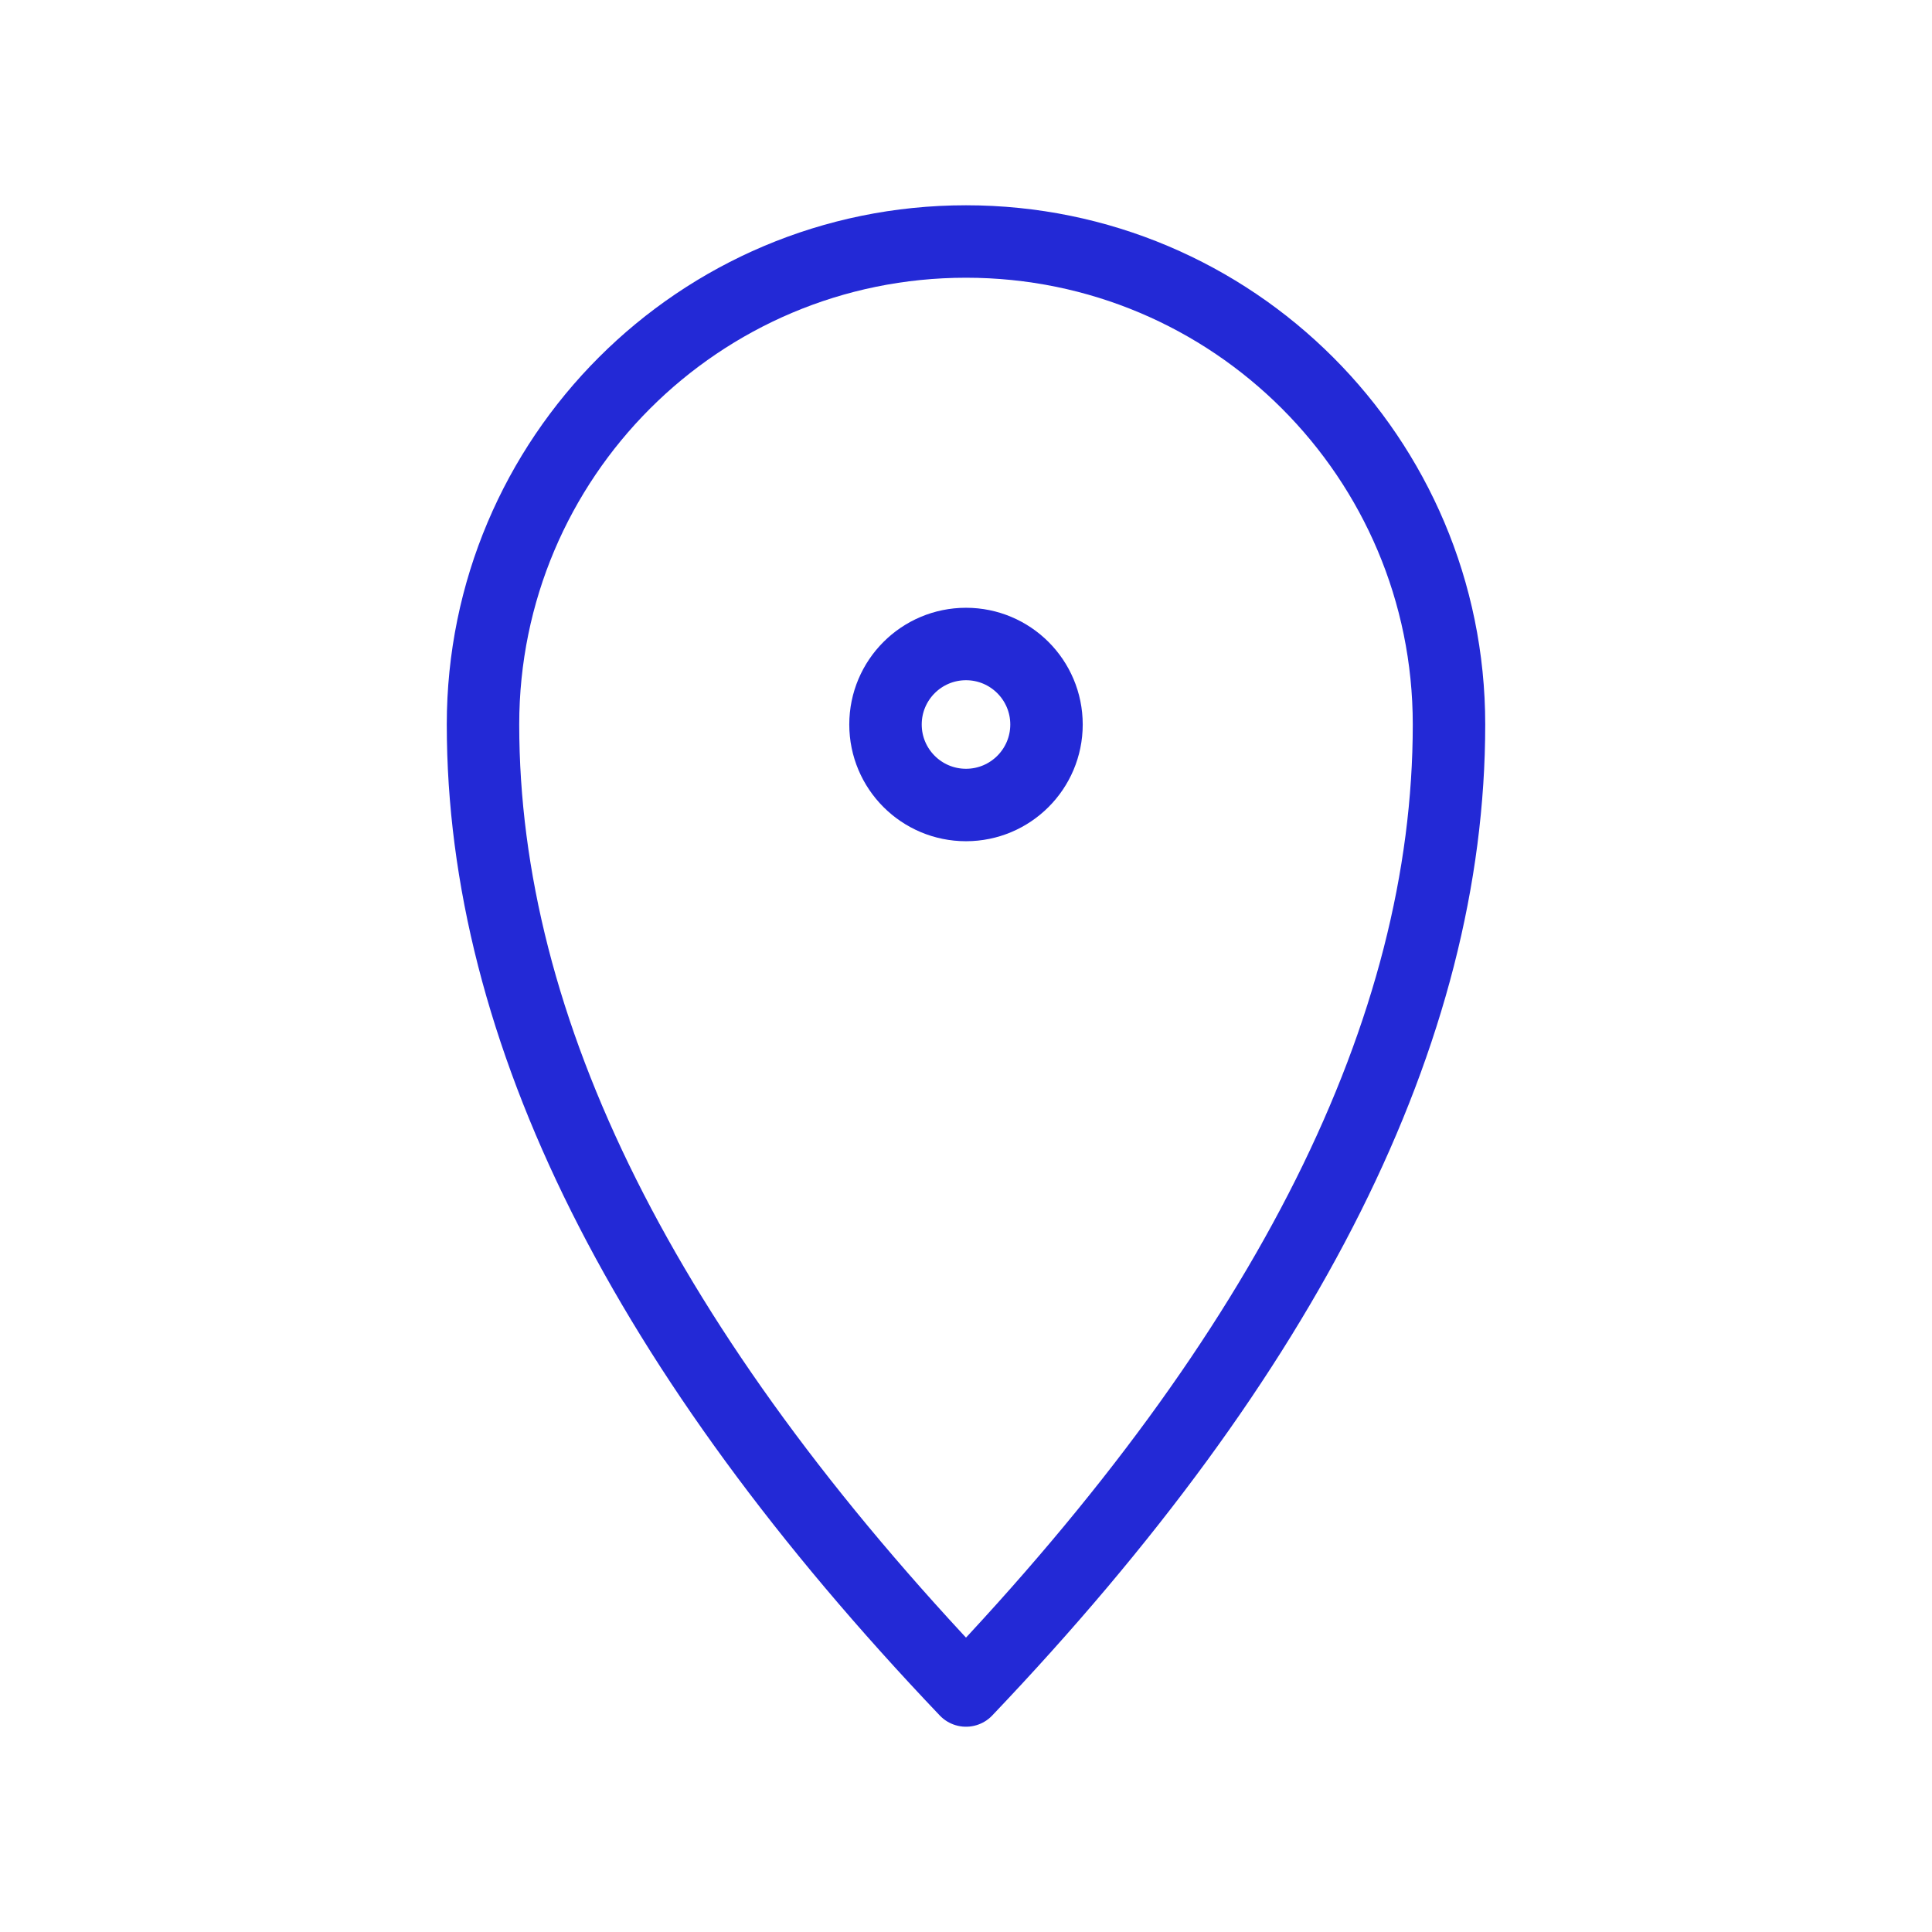 <svg role="img" xmlns="http://www.w3.org/2000/svg" width="80px" height="80px" viewBox="0 0 24 24" aria-labelledby="locationIconTitle" stroke="#2329D6" stroke-width="0.9" stroke-linecap="round" stroke-linejoin="round" fill="none" color="#2329D6"> <title id="locationIconTitle">Location</title> <path d="M12,21 C16,16.8 18,12.8 18,9 C18,5.686 15.314,3 12,3 C8.686,3 6,5.686 6,9 C6,12.8 8,16.8 12,21 Z"/> <circle cx="12" cy="9" r="1"/> </svg>